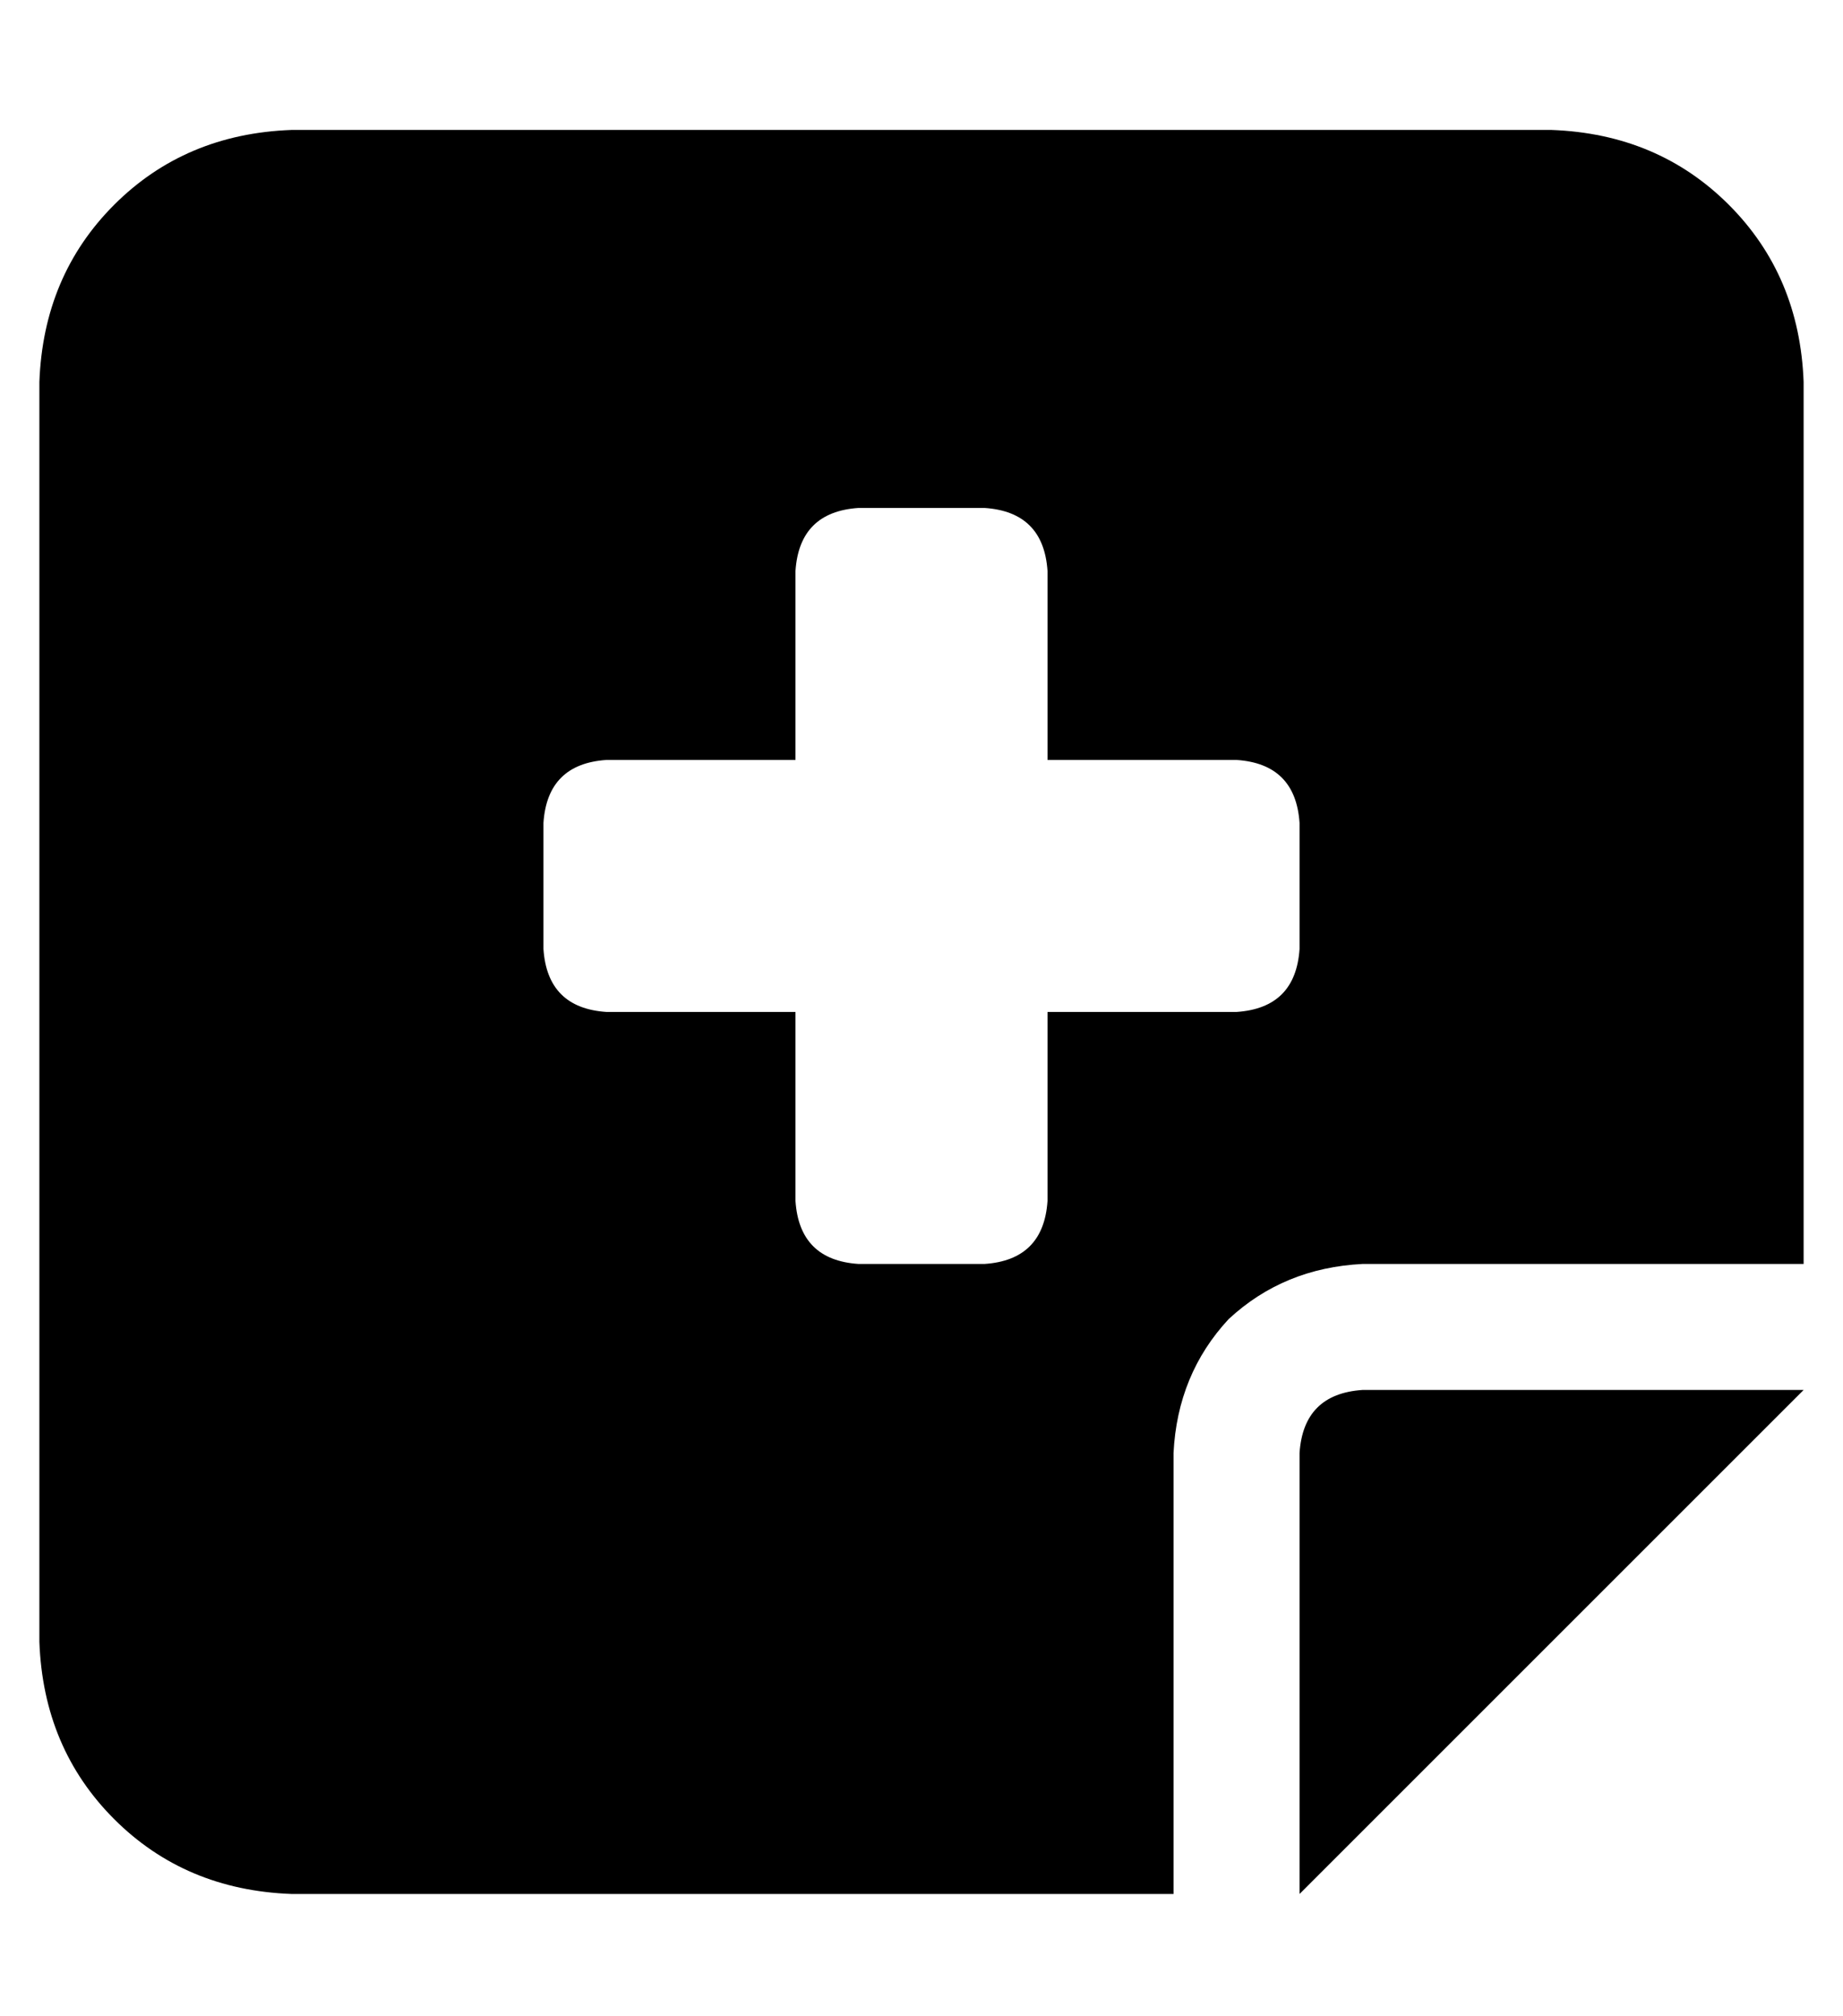 <?xml version="1.0" standalone="no"?>
<!DOCTYPE svg PUBLIC "-//W3C//DTD SVG 1.1//EN" "http://www.w3.org/Graphics/SVG/1.1/DTD/svg11.dtd" >
<svg xmlns="http://www.w3.org/2000/svg" xmlns:xlink="http://www.w3.org/1999/xlink" version="1.1" viewBox="-10 -40 468 512">
   <path fill="currentColor"
d="M0 57q1 -27 19 -45v0v0q18 -18 45 -19h320v0q27 1 45 19t19 45v224v0h-112v0q-20 1 -34 14q-13 14 -14 34v112v0h-224v0q-27 -1 -45 -19t-19 -45v-320v0zM403 313h45h-45h45l-32 32v0l-64 64v0l-32 32v0v-45v0v-67v0q1 -15 16 -16h67v0zM192 105v48v-48v48h-48v0
q-15 1 -16 16v32v0q1 15 16 16h48v0v48v0q1 15 16 16h32v0q15 -1 16 -16v-48v0h48v0q15 -1 16 -16v-32v0q-1 -15 -16 -16h-48v0v-48v0q-1 -15 -16 -16h-32v0q-15 1 -16 16v0z" />
</svg>
